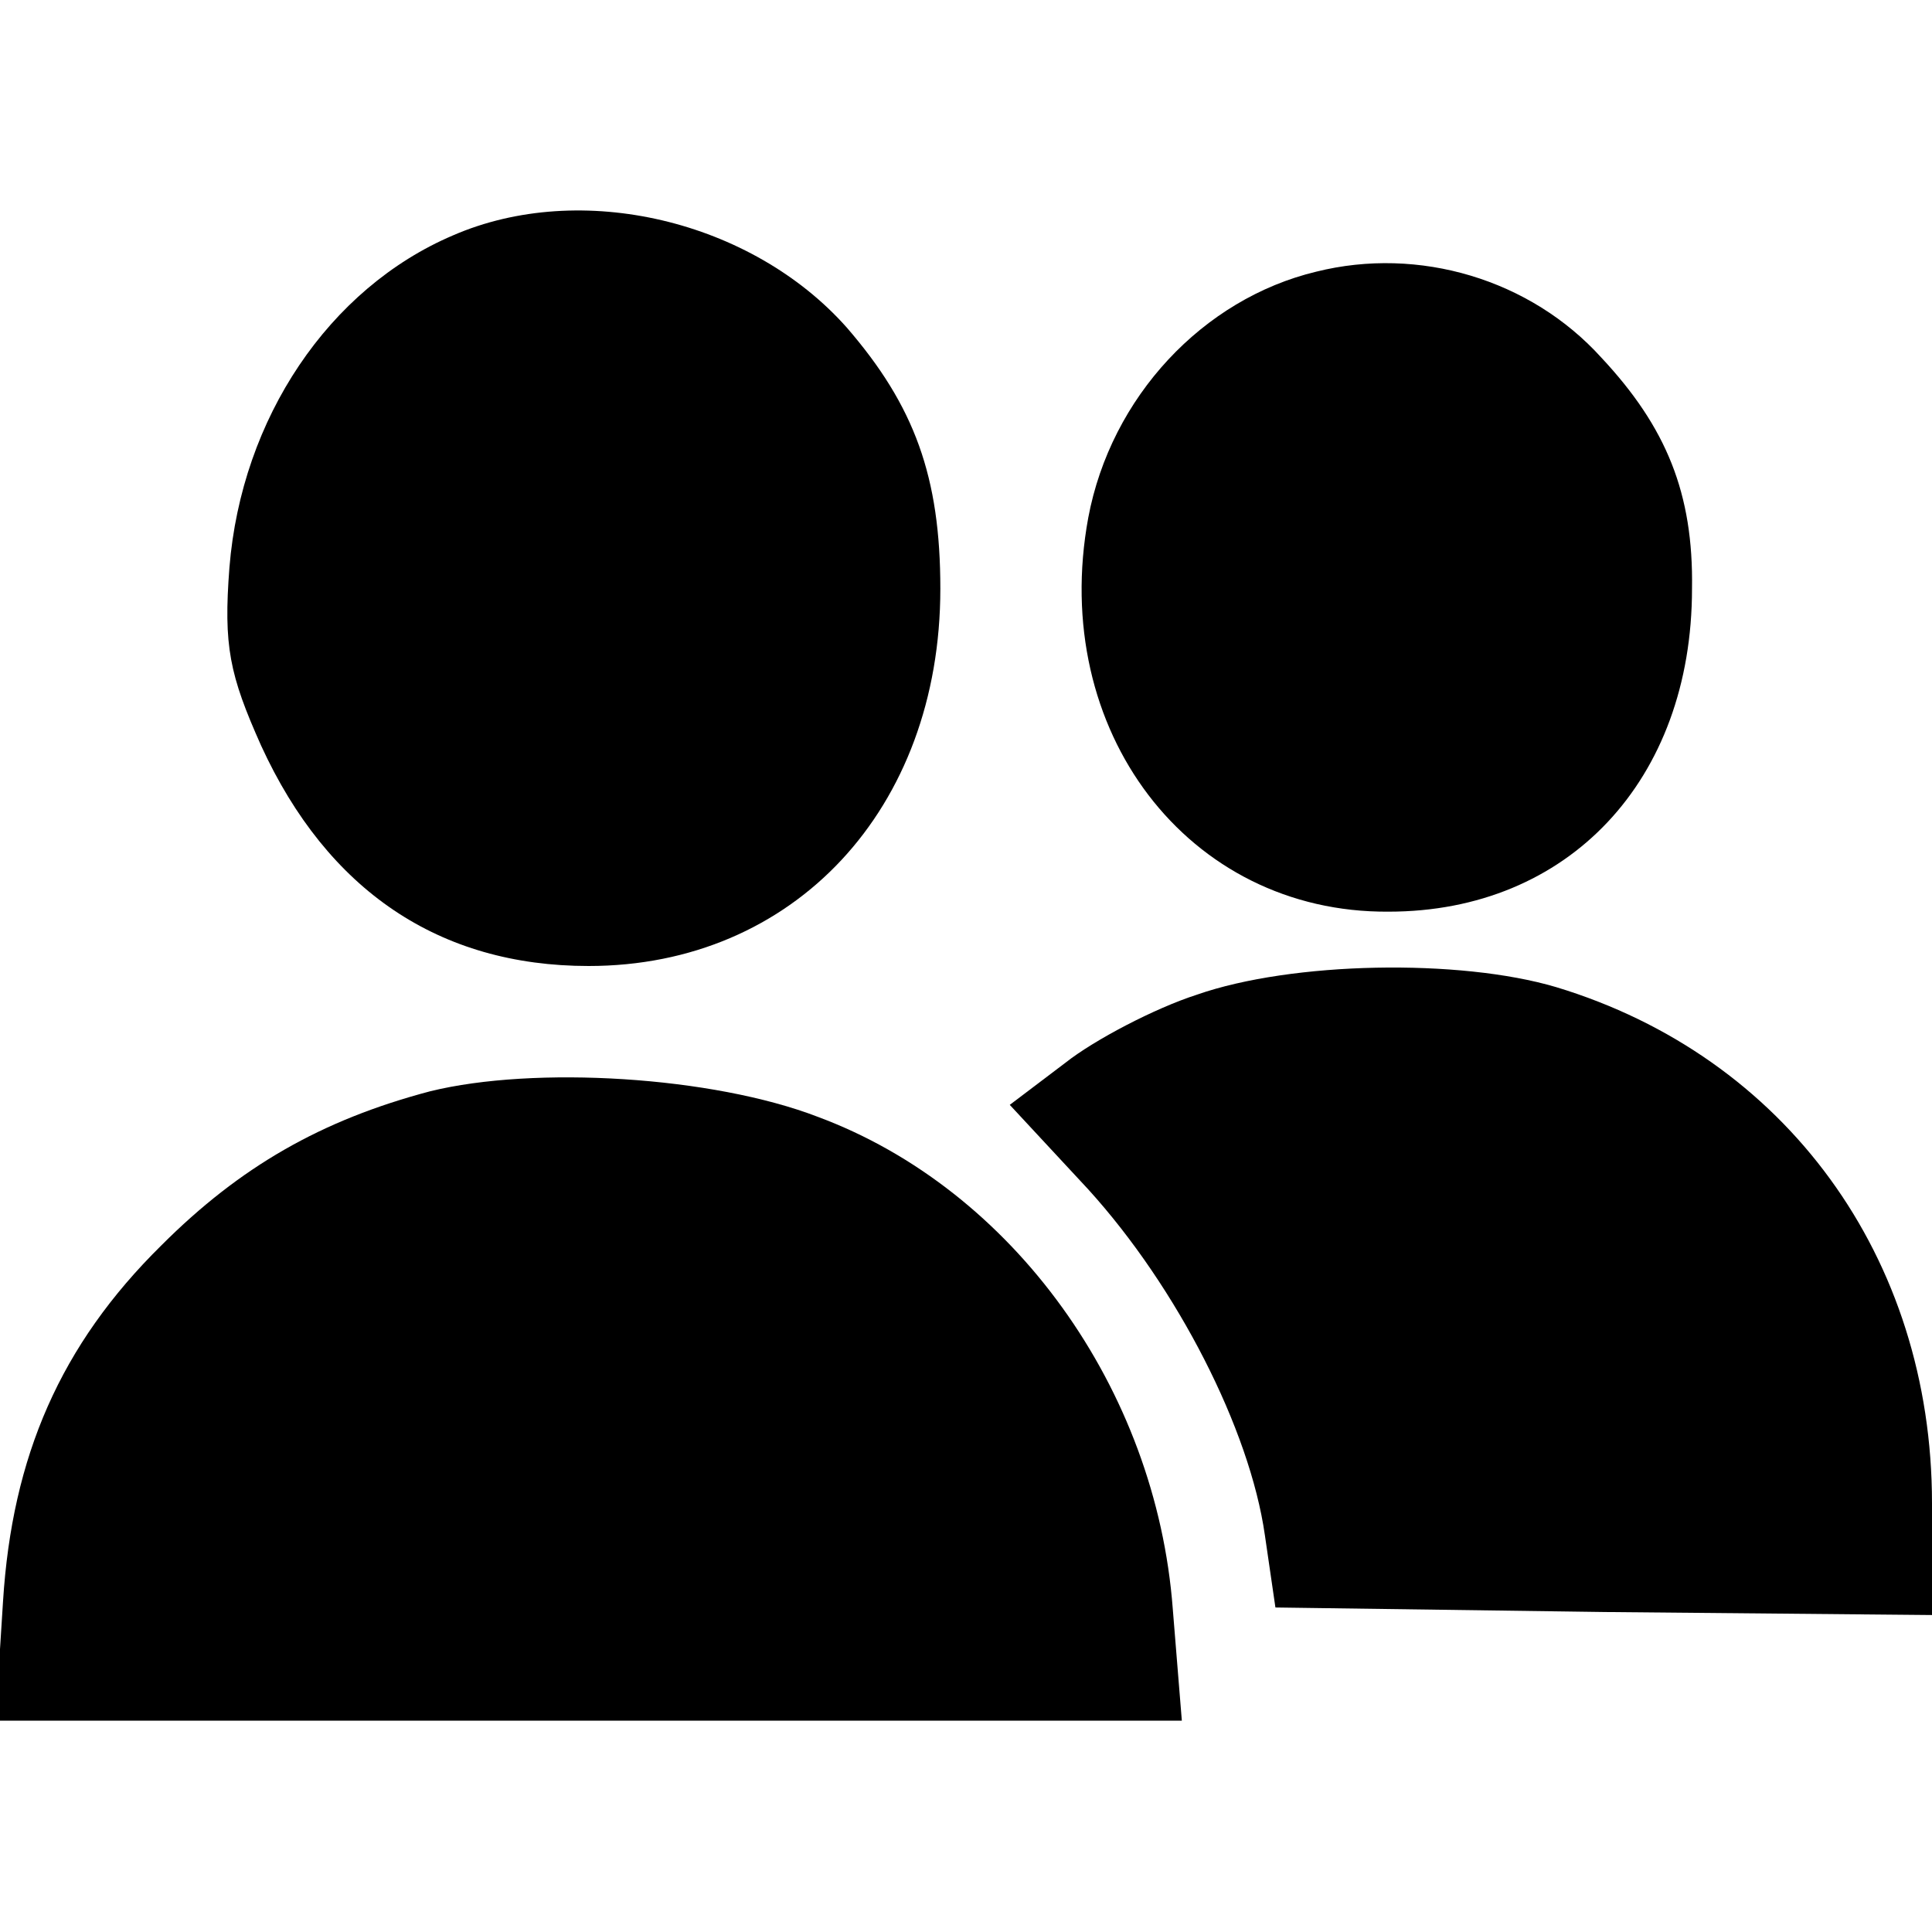 <?xml version="1.0" standalone="no"?>
<!DOCTYPE svg PUBLIC "-//W3C//DTD SVG 20010904//EN"
 "http://www.w3.org/2000/svg">
<svg version="1.0" xmlns="http://www.w3.org/2000/svg"
 width="128pt" height="128pt" viewBox="0 0 128 128"
 preserveAspectRatio="xMidYMid meet">
<g transform="translate(0,128) scale(0.1,-0.1)"
fill="color">
<path d="M300 1124 c-82 -35 -140 -121 -148 -220 -4 -52 0 -71 21 -118 44 -96
118 -146 217 -146 136 0 233 104 233 250 0 74 -17 121 -62 173 -63 71 -176 98
-261 61z"/>
<path d="M872 1100 c-75 -18 -136 -83 -151 -163 -26 -141 66 -262 199 -261
119 0 201 87 201 214 1 63 -17 107 -60 153 -47 52 -121 74 -189 57z"/>
<path d="M793 621 c-28 -9 -68 -30 -87 -45 l-37 -28 52 -56 c59 -65 107 -159
117 -229 l7 -48 218 -3 217 -2 0 74 c0 163 -97 296 -249 342 -64 19 -175 17
-238 -5z"/>
<path d="M285 557 c-72 -19 -126 -50 -178 -102 -67 -66 -99 -140 -105 -236
l-5 -79 393 0 393 0 -6 74 c-11 146 -106 278 -235 326 -70 27 -188 34 -257 17z"/>
</g>
</svg>

